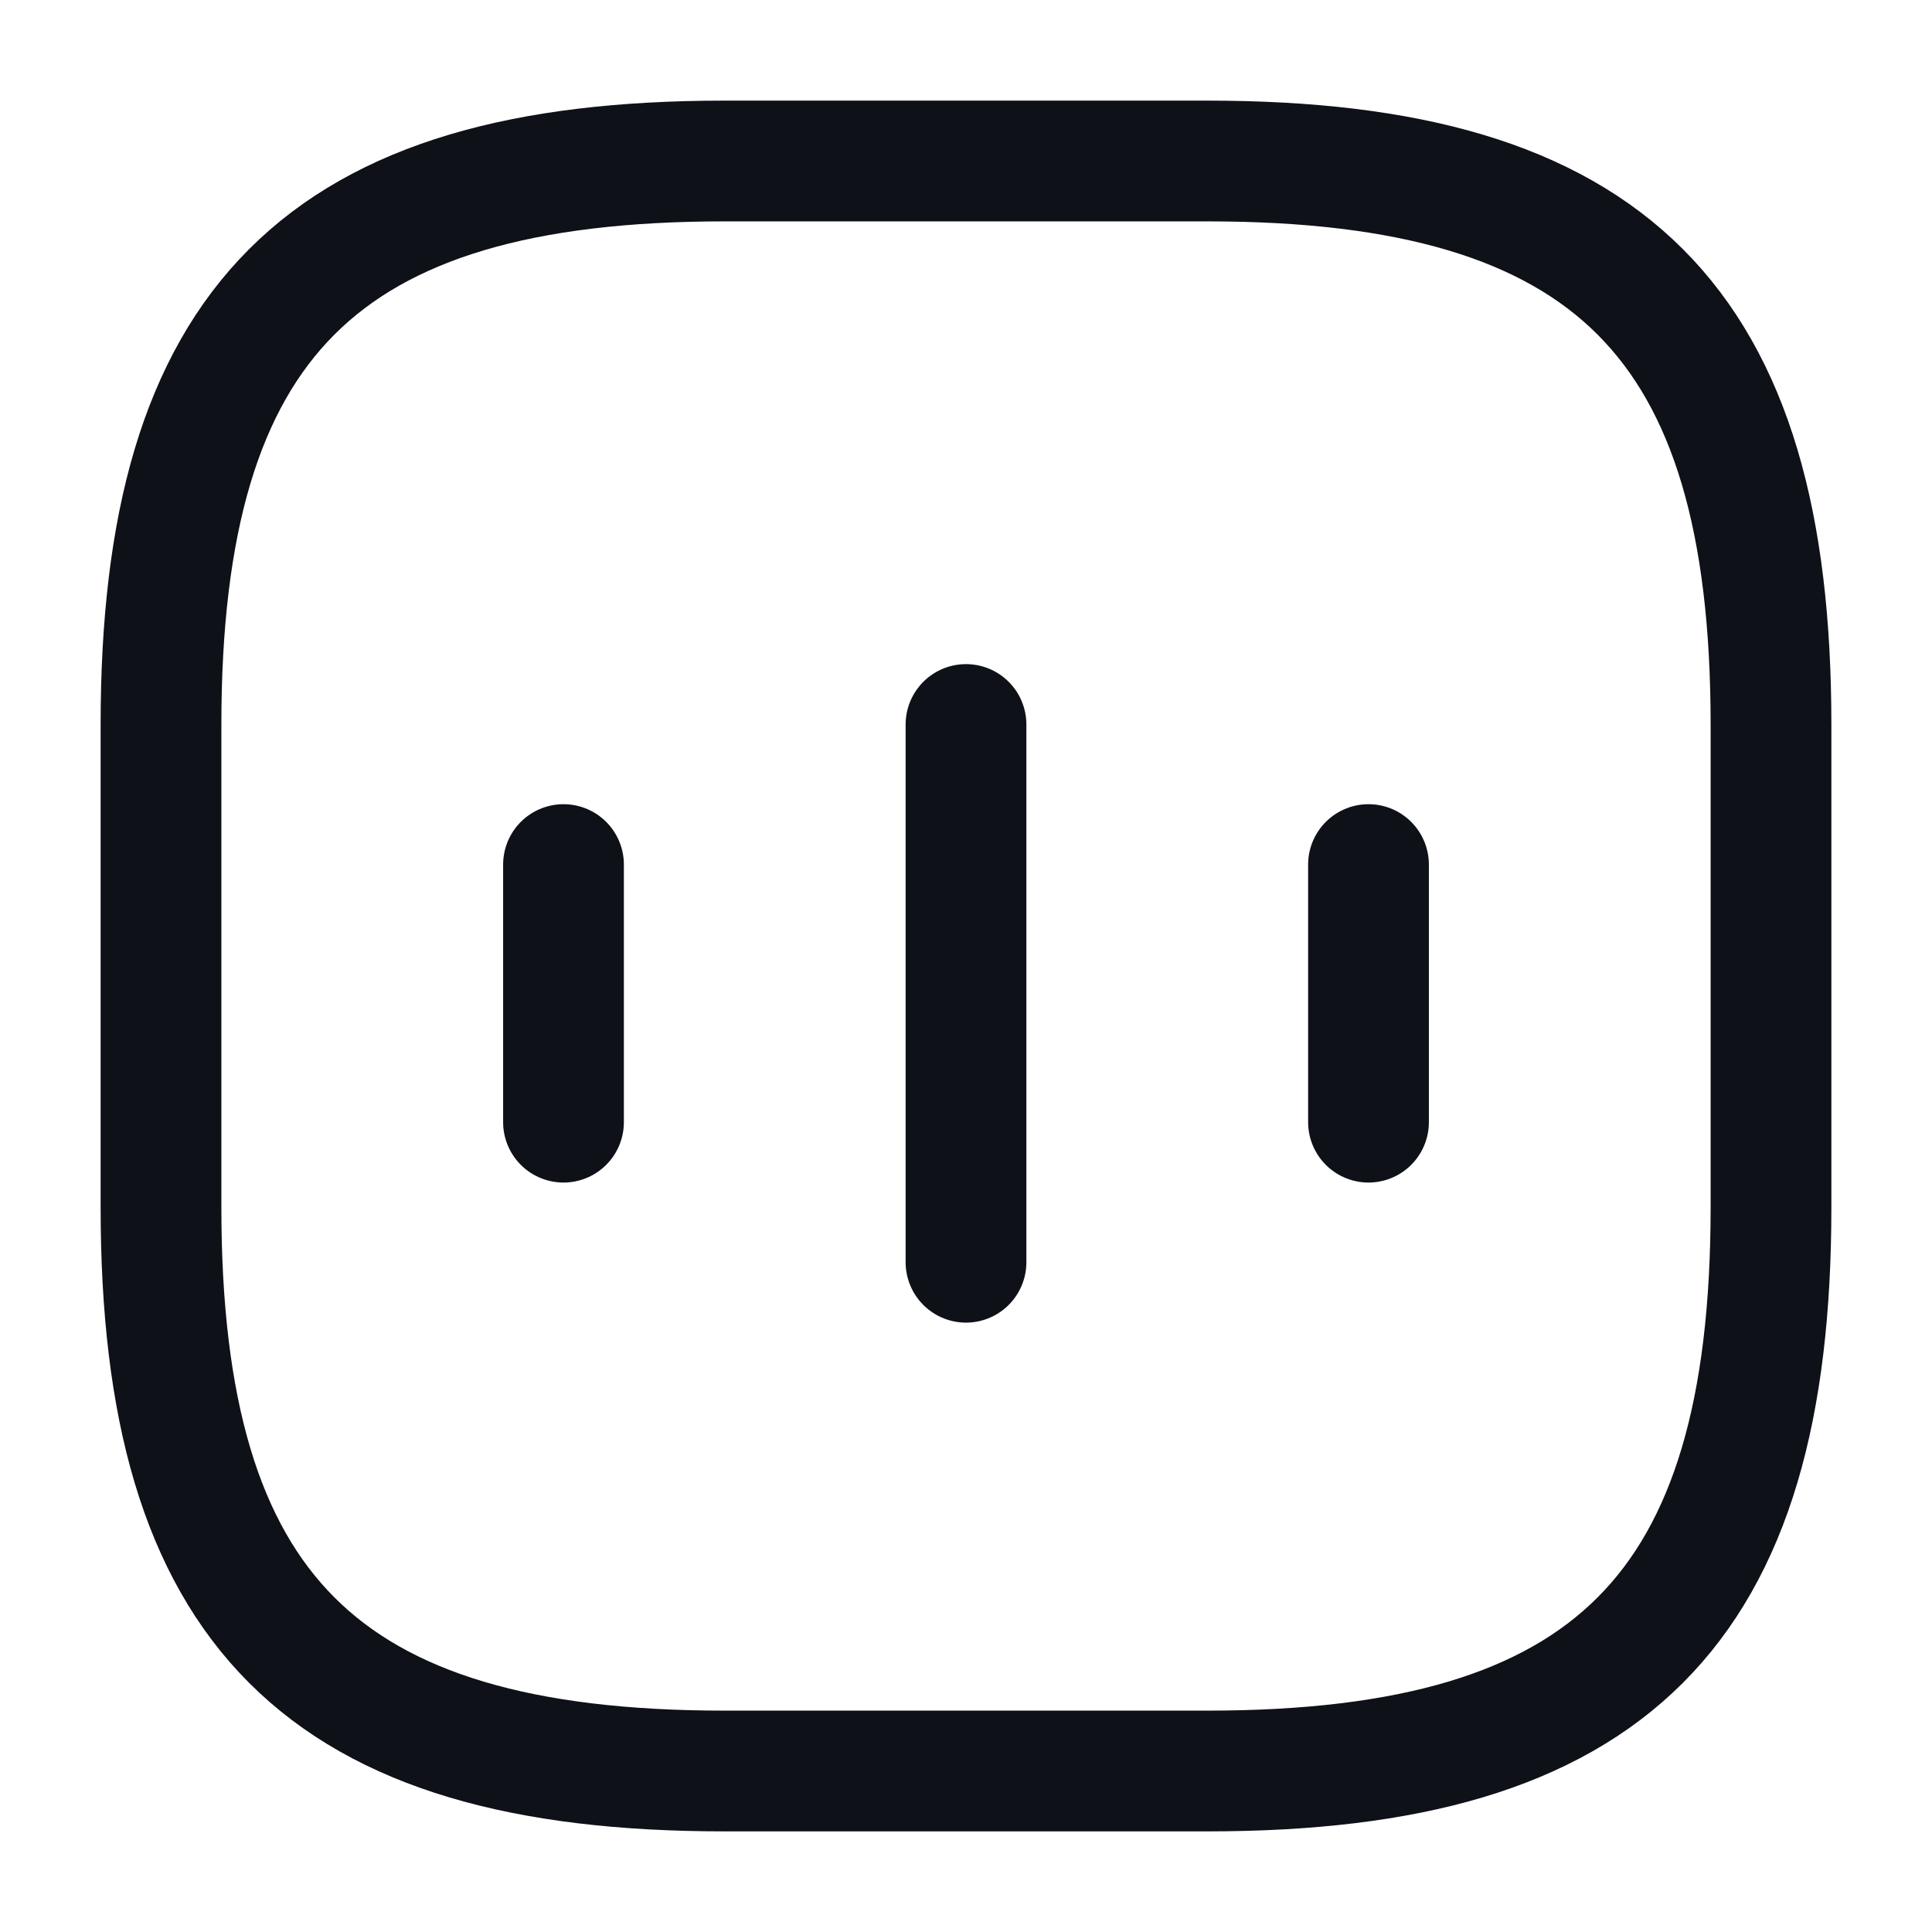<svg width="24" height="24" viewBox="0 0 24 24" fill="none" xmlns="http://www.w3.org/2000/svg">
<path d="M7 10.74V13.94" stroke="#0E1117" stroke-width="1.5" stroke-linecap="round" stroke-linejoin="round"/>
<path d="M12 9V15.68" stroke="#0E1117" stroke-width="1.5" stroke-linecap="round" stroke-linejoin="round"/>
<path d="M17 10.74V13.94" stroke="#0E1117" stroke-width="1.5" stroke-linecap="round" stroke-linejoin="round"/>
<path d="M9 22H15C20 22 22 20 22 15V9C22 4 20 2 15 2H9C4 2 2 4 2 9V15C2 20 4 22 9 22Z" stroke="#0E1117" stroke-width="1.5" stroke-linecap="round" stroke-linejoin="round"/>
</svg>
